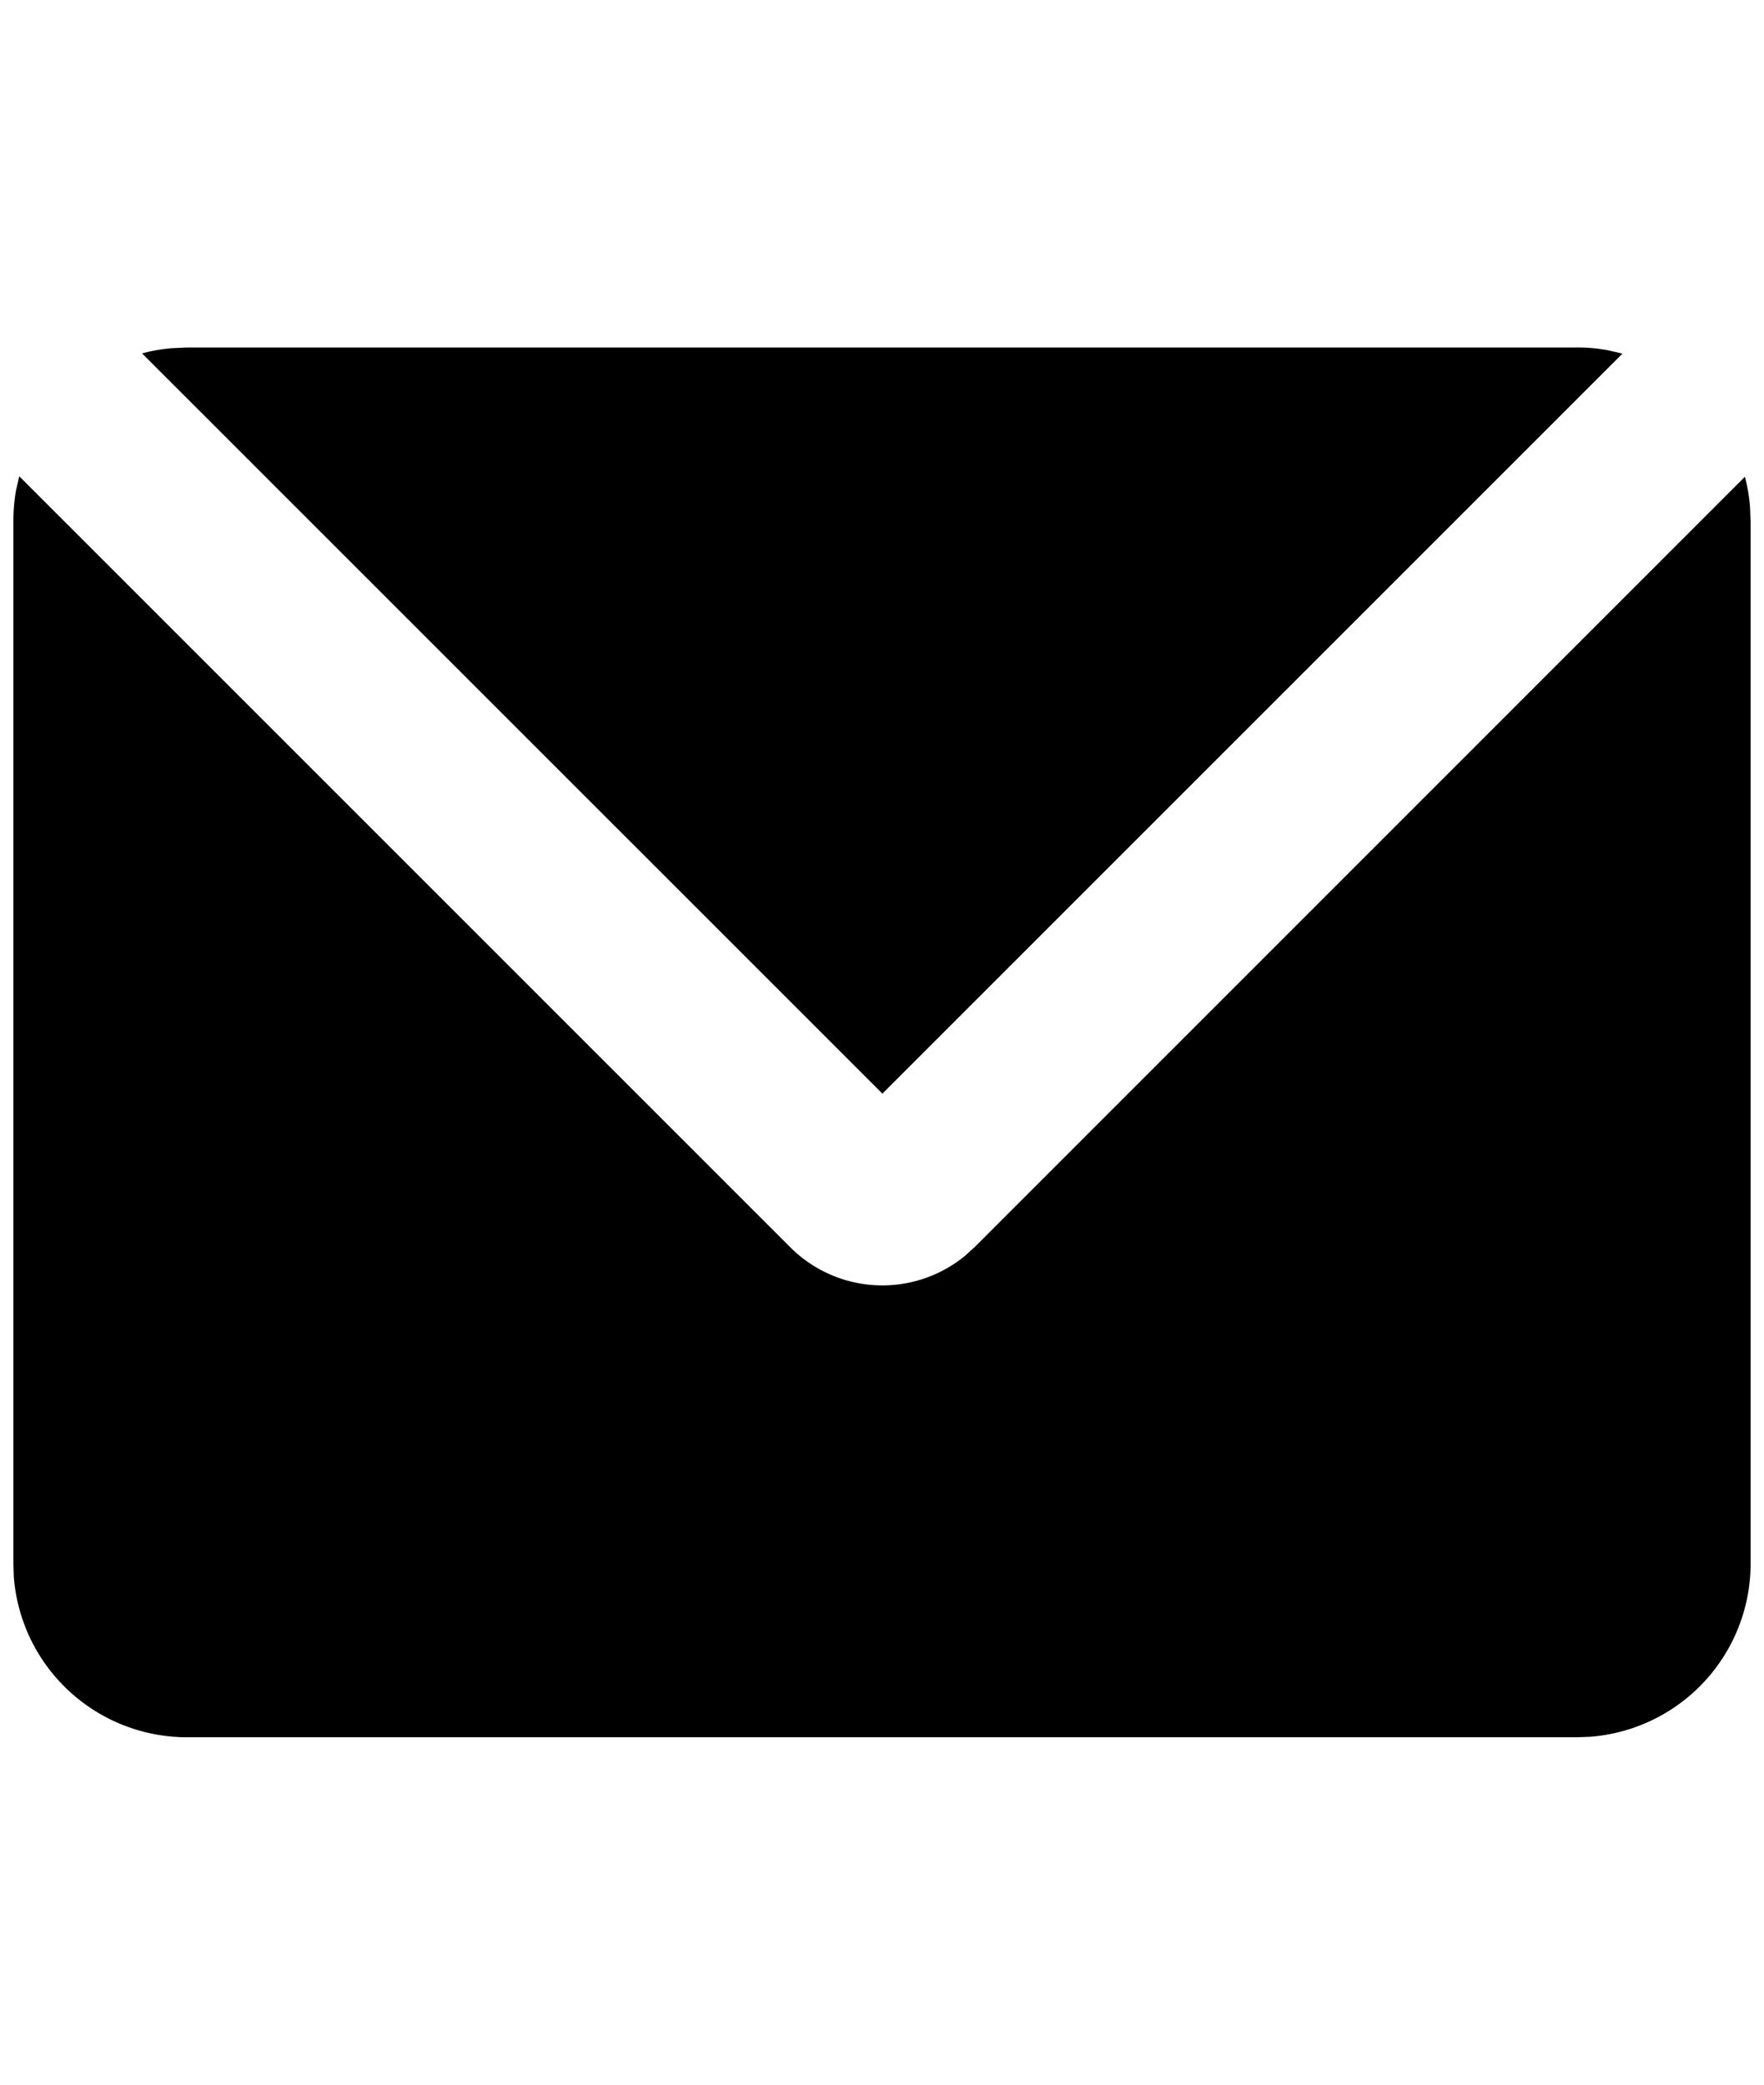 <svg xmlns="http://www.w3.org/2000/svg" width="22" height="26" fill="none"><g clip-path="url(#mail_svg__a)"><path fill="#000" d="m.24 5.94 9.615 9.615a1.625 1.625 0 0 0 2.175.112l.124-.112 9.608-9.609q.047.179.063.365l.008.19v13a2.166 2.166 0 0 1-2.004 2.16l-.162.006H2.333a2.167 2.167 0 0 1-2.161-2.004l-.005-.162v-13q0-.195.032-.38zm19.427-1.606q.197-.001.384.034l.184.042-9.23 9.23-9.233-9.232a2 2 0 0 1 .368-.065l.193-.009z"></path></g><defs><clipPath id="mail_svg__a"><path fill="#fff" d="M0 0h22v26H0z"></path></clipPath></defs></svg>